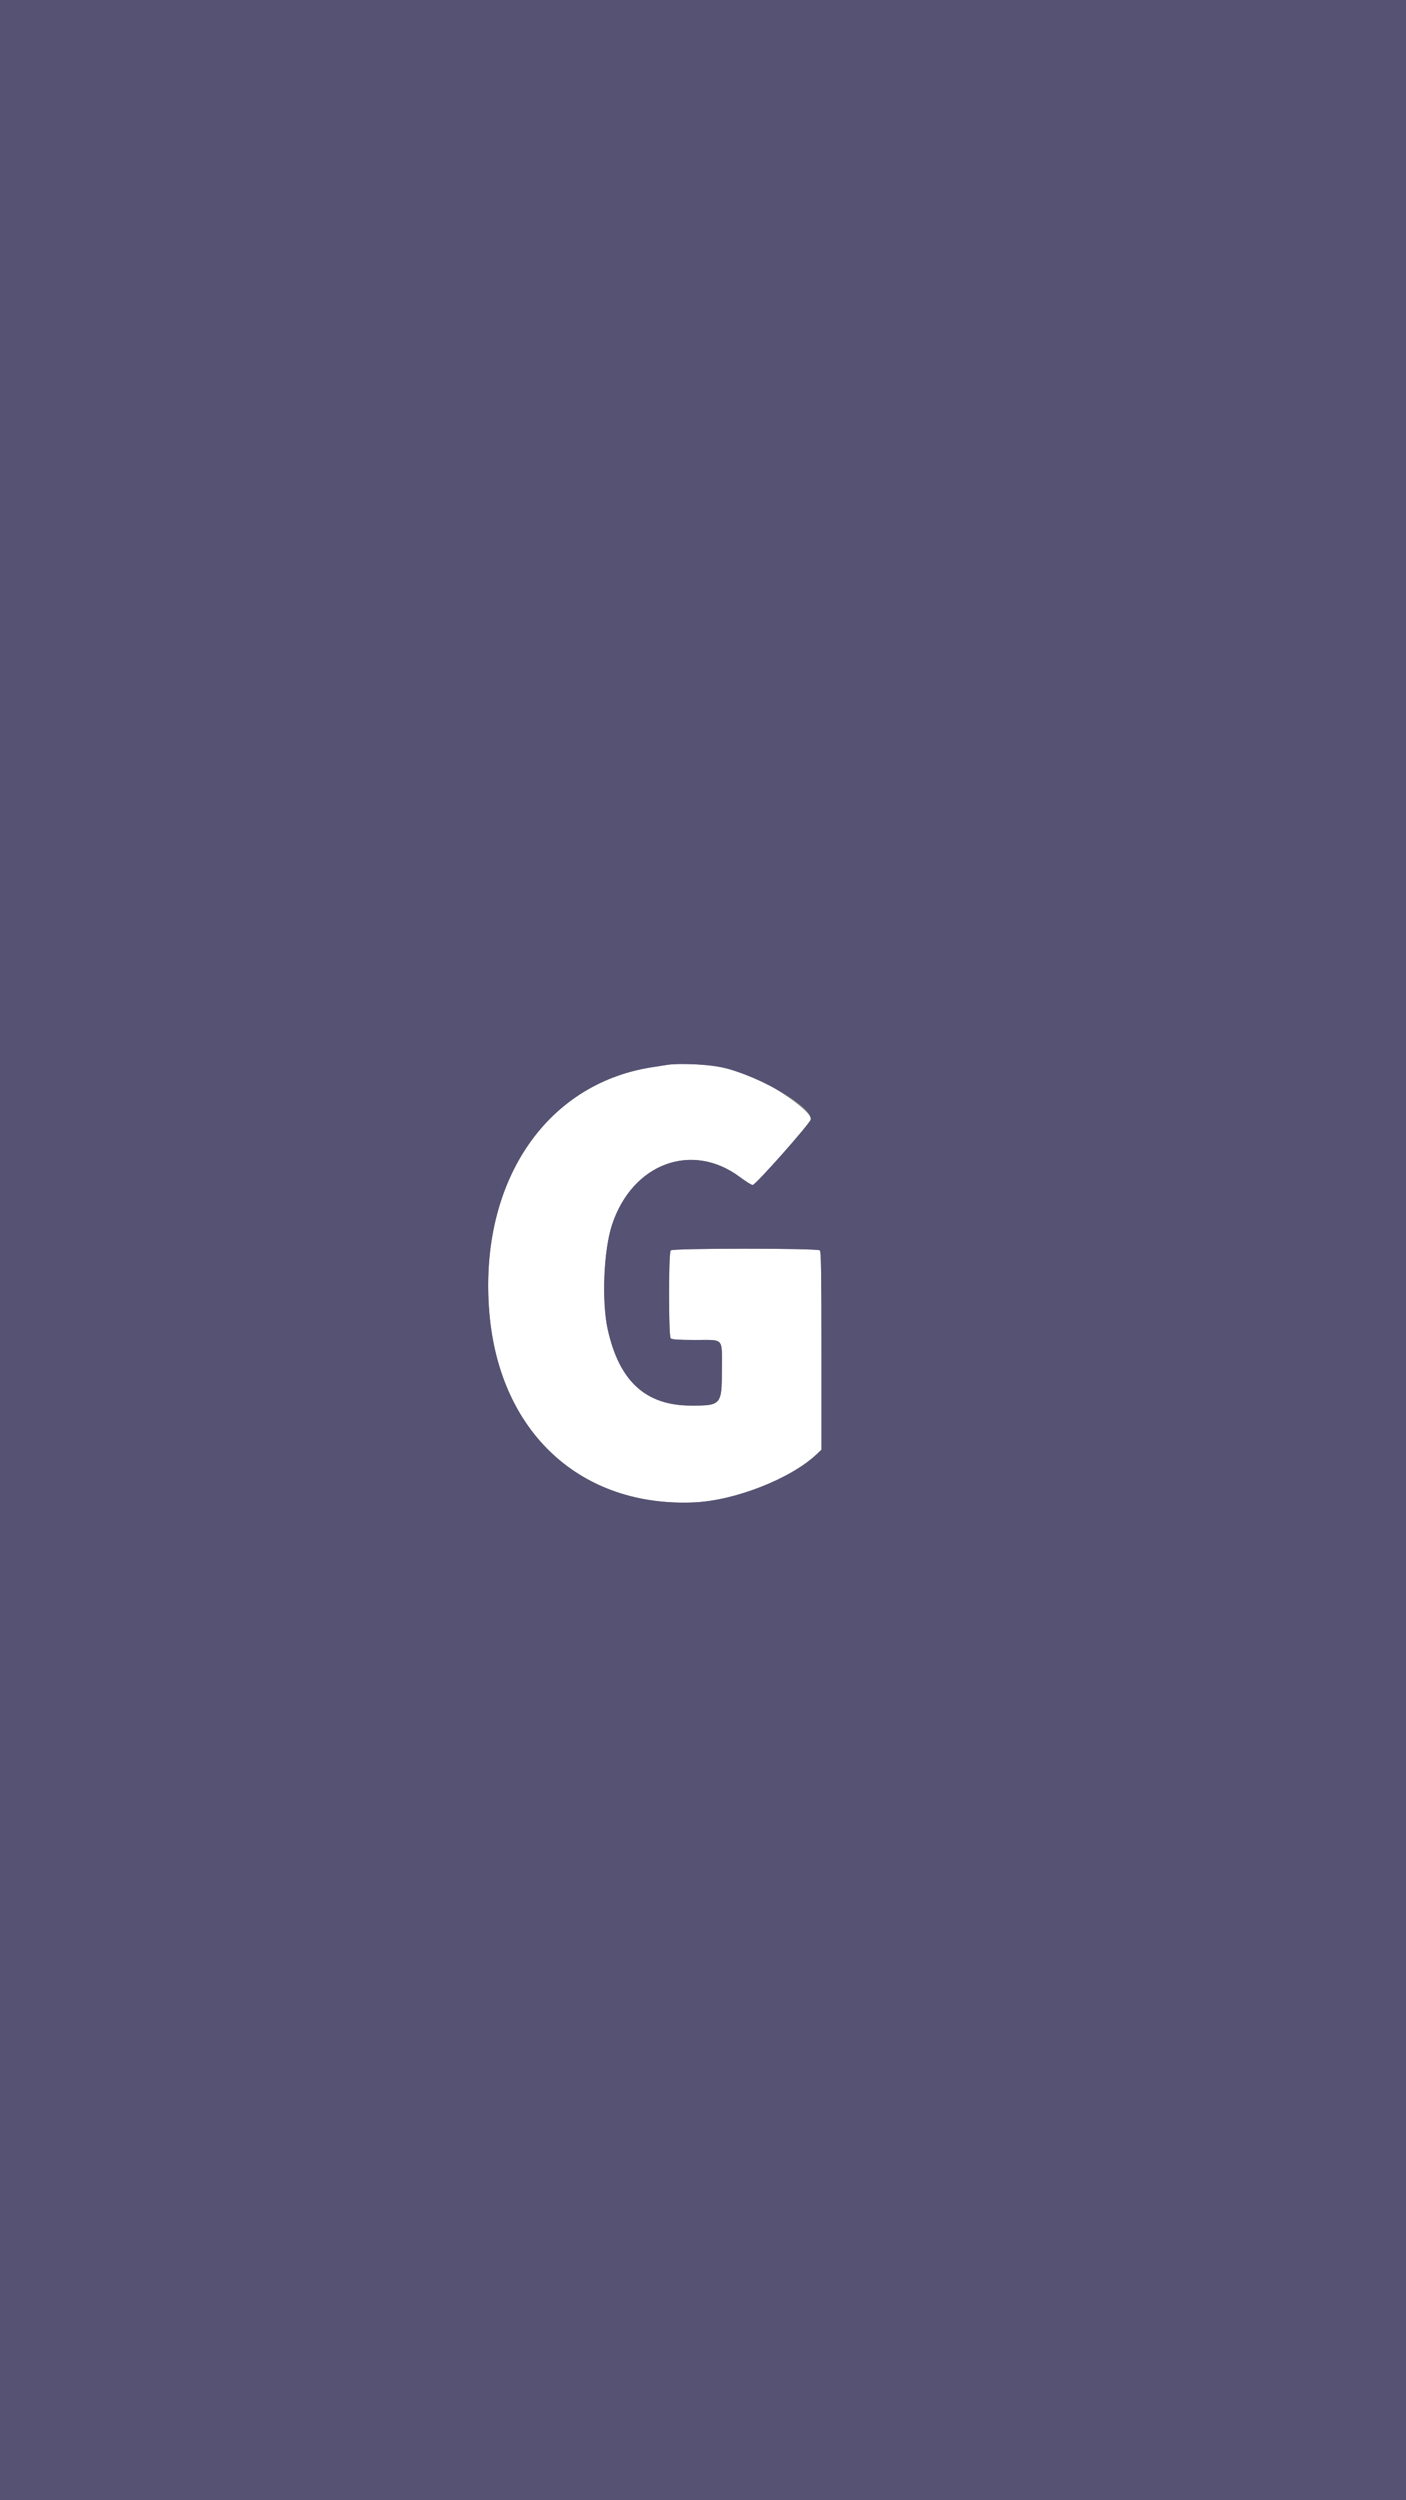 <svg id="svg" version="1.1" xmlns="http://www.w3.org/2000/svg" xmlns:xlink="http://www.w3.org/1999/xlink" width="400" height="711.111" viewBox="0, 0, 400,711.111"><rect x="0" y="0" width="400" height="711.111" fill="#808080" stroke="none"/><g id="svgg"><path id="path0" d="M190.000 302.835 C 189.491 302.912,187.407 303.238,185.370 303.558 C 154.846 308.358,136.082 336.809,139.231 373.519 C 142.143 407.466,165.262 428.770,197.593 427.298 C 209.173 426.770,225.019 420.534,232.315 413.634 L 233.704 412.320 233.704 384.197 C 233.704 362.817,233.597 355.968,233.259 355.630 C 232.618 354.988,191.456 354.988,190.815 355.630 C 190.179 356.266,190.179 380.031,190.815 380.667 C 191.126 380.978,193.204 381.113,197.759 381.117 C 206.161 381.124,205.370 380.238,205.370 389.649 C 205.370 399.571,205.156 399.815,196.481 399.773 C 183.661 399.712,176.181 392.851,172.906 378.148 C 171.130 370.175,171.726 355.596,174.125 348.333 C 179.890 330.879,196.886 324.574,210.557 334.817 C 212.186 336.037,213.794 337.036,214.131 337.036 C 214.962 337.037,230.524 319.470,230.668 318.368 C 230.999 315.831,218.010 307.178,210.147 304.697 C 204.825 303.018,194.848 302.096,190.000 302.835 " stroke="none" fill="#ffffff" fill-rule="evenodd"></path><path id="path1" d="M0.000 355.556 L 0.000 711.111 200.000 711.111 L 400.000 711.111 400.000 355.556 L 400.000 0.000 200.000 0.000 L 0.000 0.000 0.000 355.556 M203.248 303.171 C 213.599 304.709,231.179 314.451,230.668 318.368 C 230.524 319.470,214.962 337.037,214.131 337.036 C 213.794 337.036,212.186 336.037,210.557 334.817 C 196.886 324.574,179.890 330.879,174.125 348.333 C 171.726 355.596,171.130 370.175,172.906 378.148 C 176.181 392.851,183.661 399.712,196.481 399.773 C 205.156 399.815,205.370 399.571,205.370 389.649 C 205.370 380.238,206.161 381.124,197.759 381.117 C 193.204 381.113,191.126 380.978,190.815 380.667 C 190.179 380.031,190.179 356.266,190.815 355.630 C 191.456 354.988,232.618 354.988,233.259 355.630 C 233.597 355.968,233.704 362.817,233.704 384.197 L 233.704 412.320 232.315 413.634 C 225.019 420.534,209.173 426.770,197.593 427.298 C 165.262 428.770,142.143 407.466,139.231 373.519 C 136.082 336.809,154.846 308.358,185.370 303.558 C 187.407 303.238,189.491 302.912,190.000 302.835 C 192.421 302.466,199.749 302.652,203.248 303.171 " stroke="none" fill="#555273" fill-rule="evenodd"></path></g></svg>